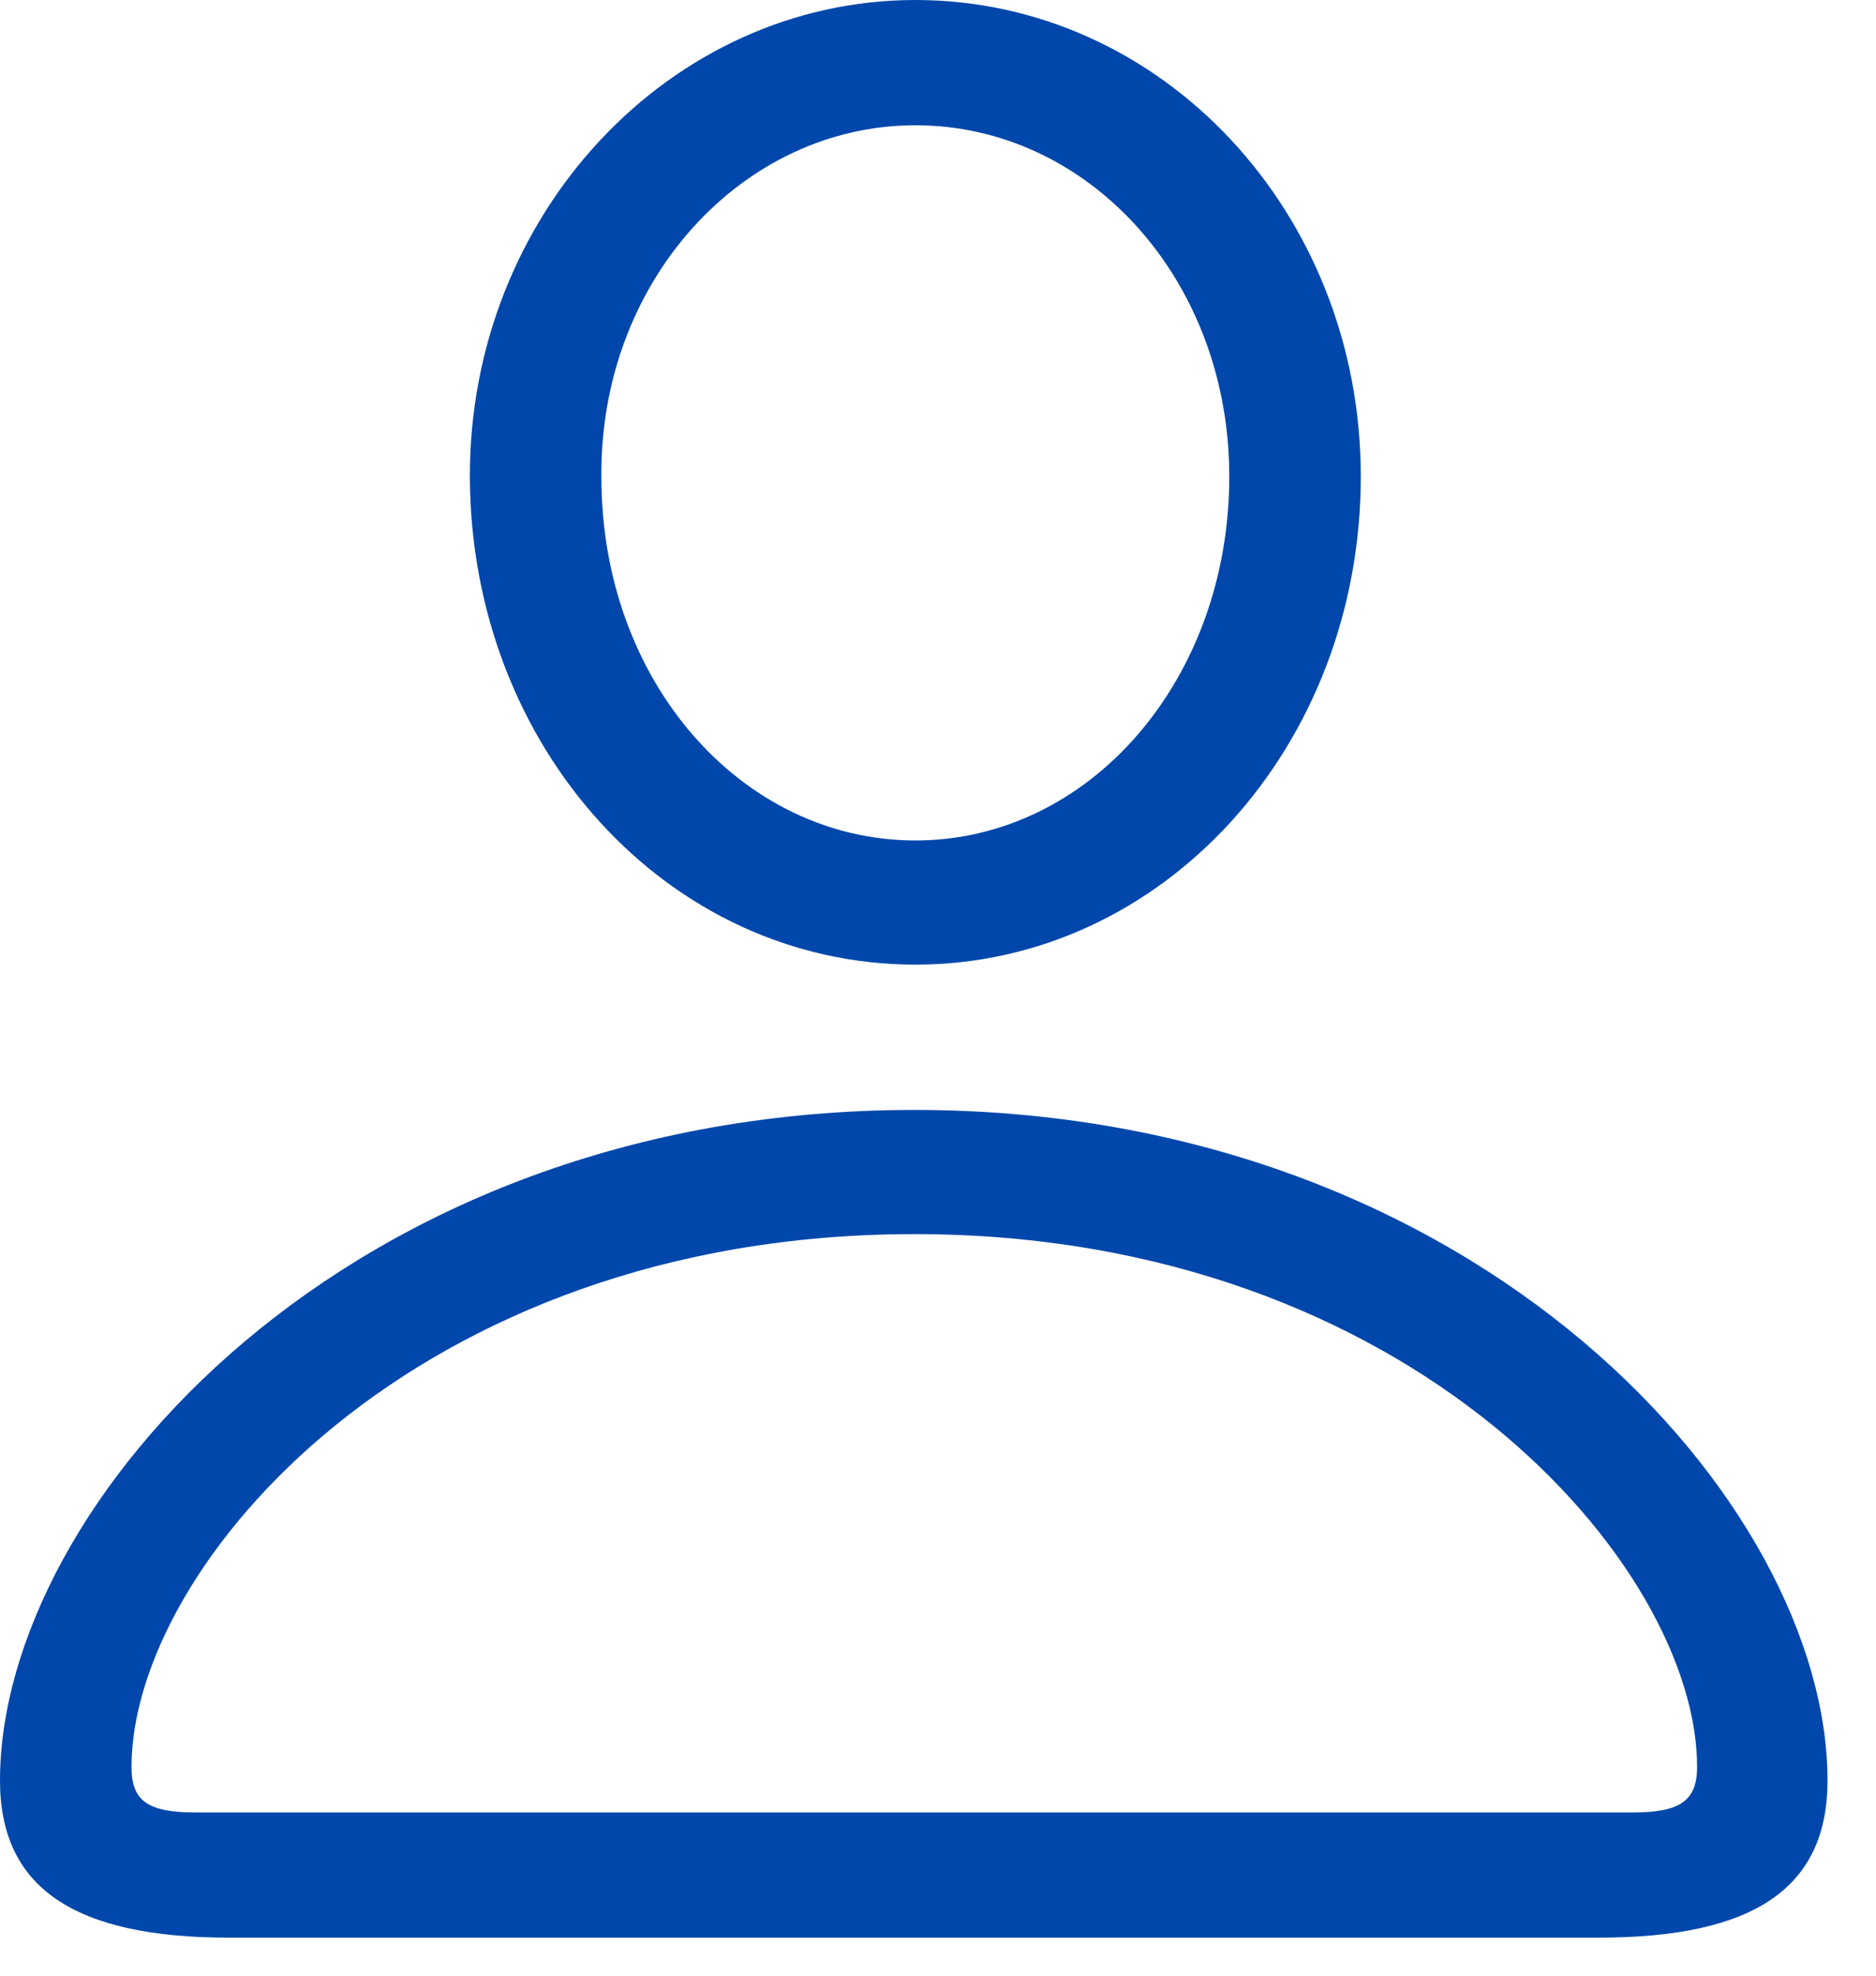 <svg width="19" height="20" viewBox="0 0 19 20" fill="none" xmlns="http://www.w3.org/2000/svg">
<path d="M9.271 9.765C11.773 9.765 13.782 7.562 13.782 4.823C13.782 2.148 11.763 0 9.271 0C6.789 0 4.748 2.17 4.759 4.834C4.77 7.573 6.768 9.765 9.271 9.765ZM9.271 8.508C7.52 8.508 6.091 6.907 6.091 4.834C6.069 2.847 7.52 1.268 9.271 1.268C11.021 1.268 12.45 2.825 12.45 4.823C12.45 6.886 11.032 8.508 9.271 8.508ZM2.32 19.615H16.189C17.768 19.615 18.509 19.11 18.509 18.025C18.509 15.222 14.985 11.236 9.26 11.236C3.523 11.236 0 15.222 0 18.025C0 19.11 0.752 19.615 2.32 19.615ZM1.987 18.348C1.493 18.348 1.332 18.23 1.332 17.886C1.332 15.855 4.2 12.493 9.26 12.493C14.309 12.493 17.188 15.855 17.188 17.886C17.188 18.23 17.016 18.348 16.532 18.348H1.987Z" fill="#0047ab"/>
</svg>
